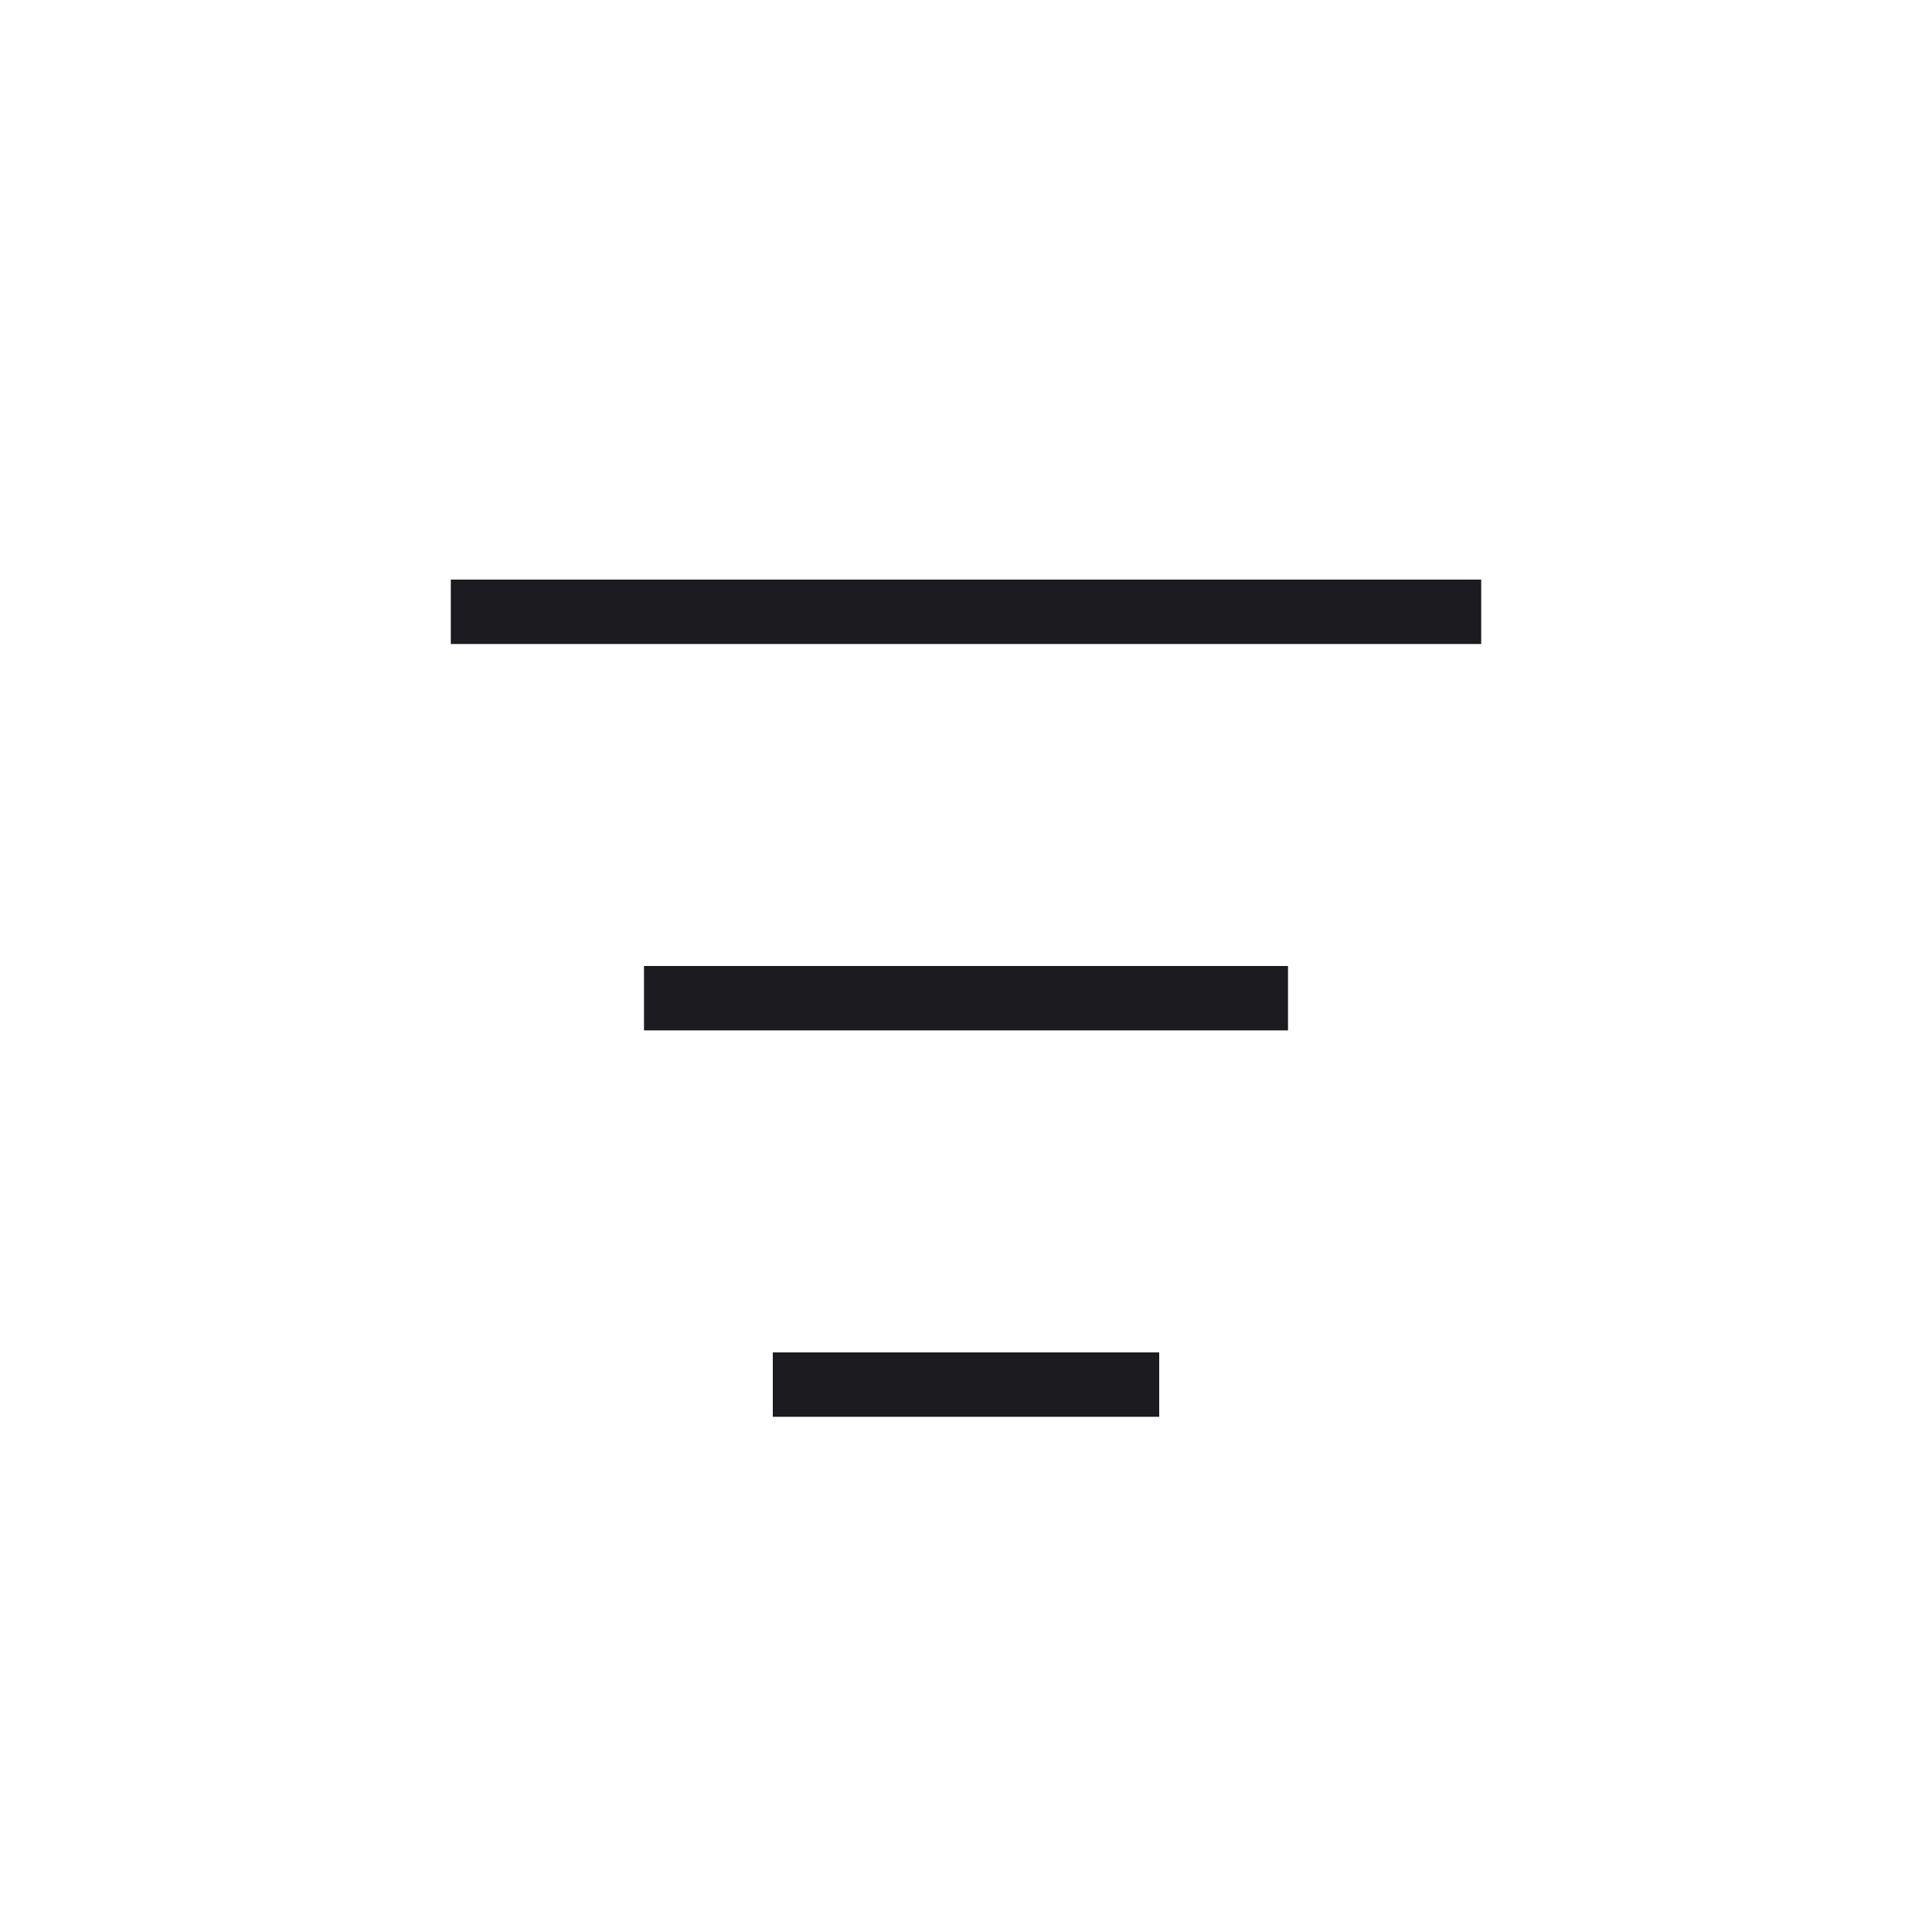 <svg width="60" height="60" viewBox="0 0 60 60" fill="none" xmlns="http://www.w3.org/2000/svg">
<mask id="mask0_695_1252" style="mask-type:alpha" maskUnits="userSpaceOnUse" x="0" y="0" width="60" height="60">
<rect width="60" height="60" transform="matrix(-1 0 0 1 60 0)" fill="#D9D9D9"/>
</mask>
<g mask="url(#mask0_695_1252)">
<path d="M36 44V42H24V44H36ZM40 32V30H20V32H40ZM46 20V18H14V20H46Z" fill="#1C1B1F"/>
</g>
</svg>
